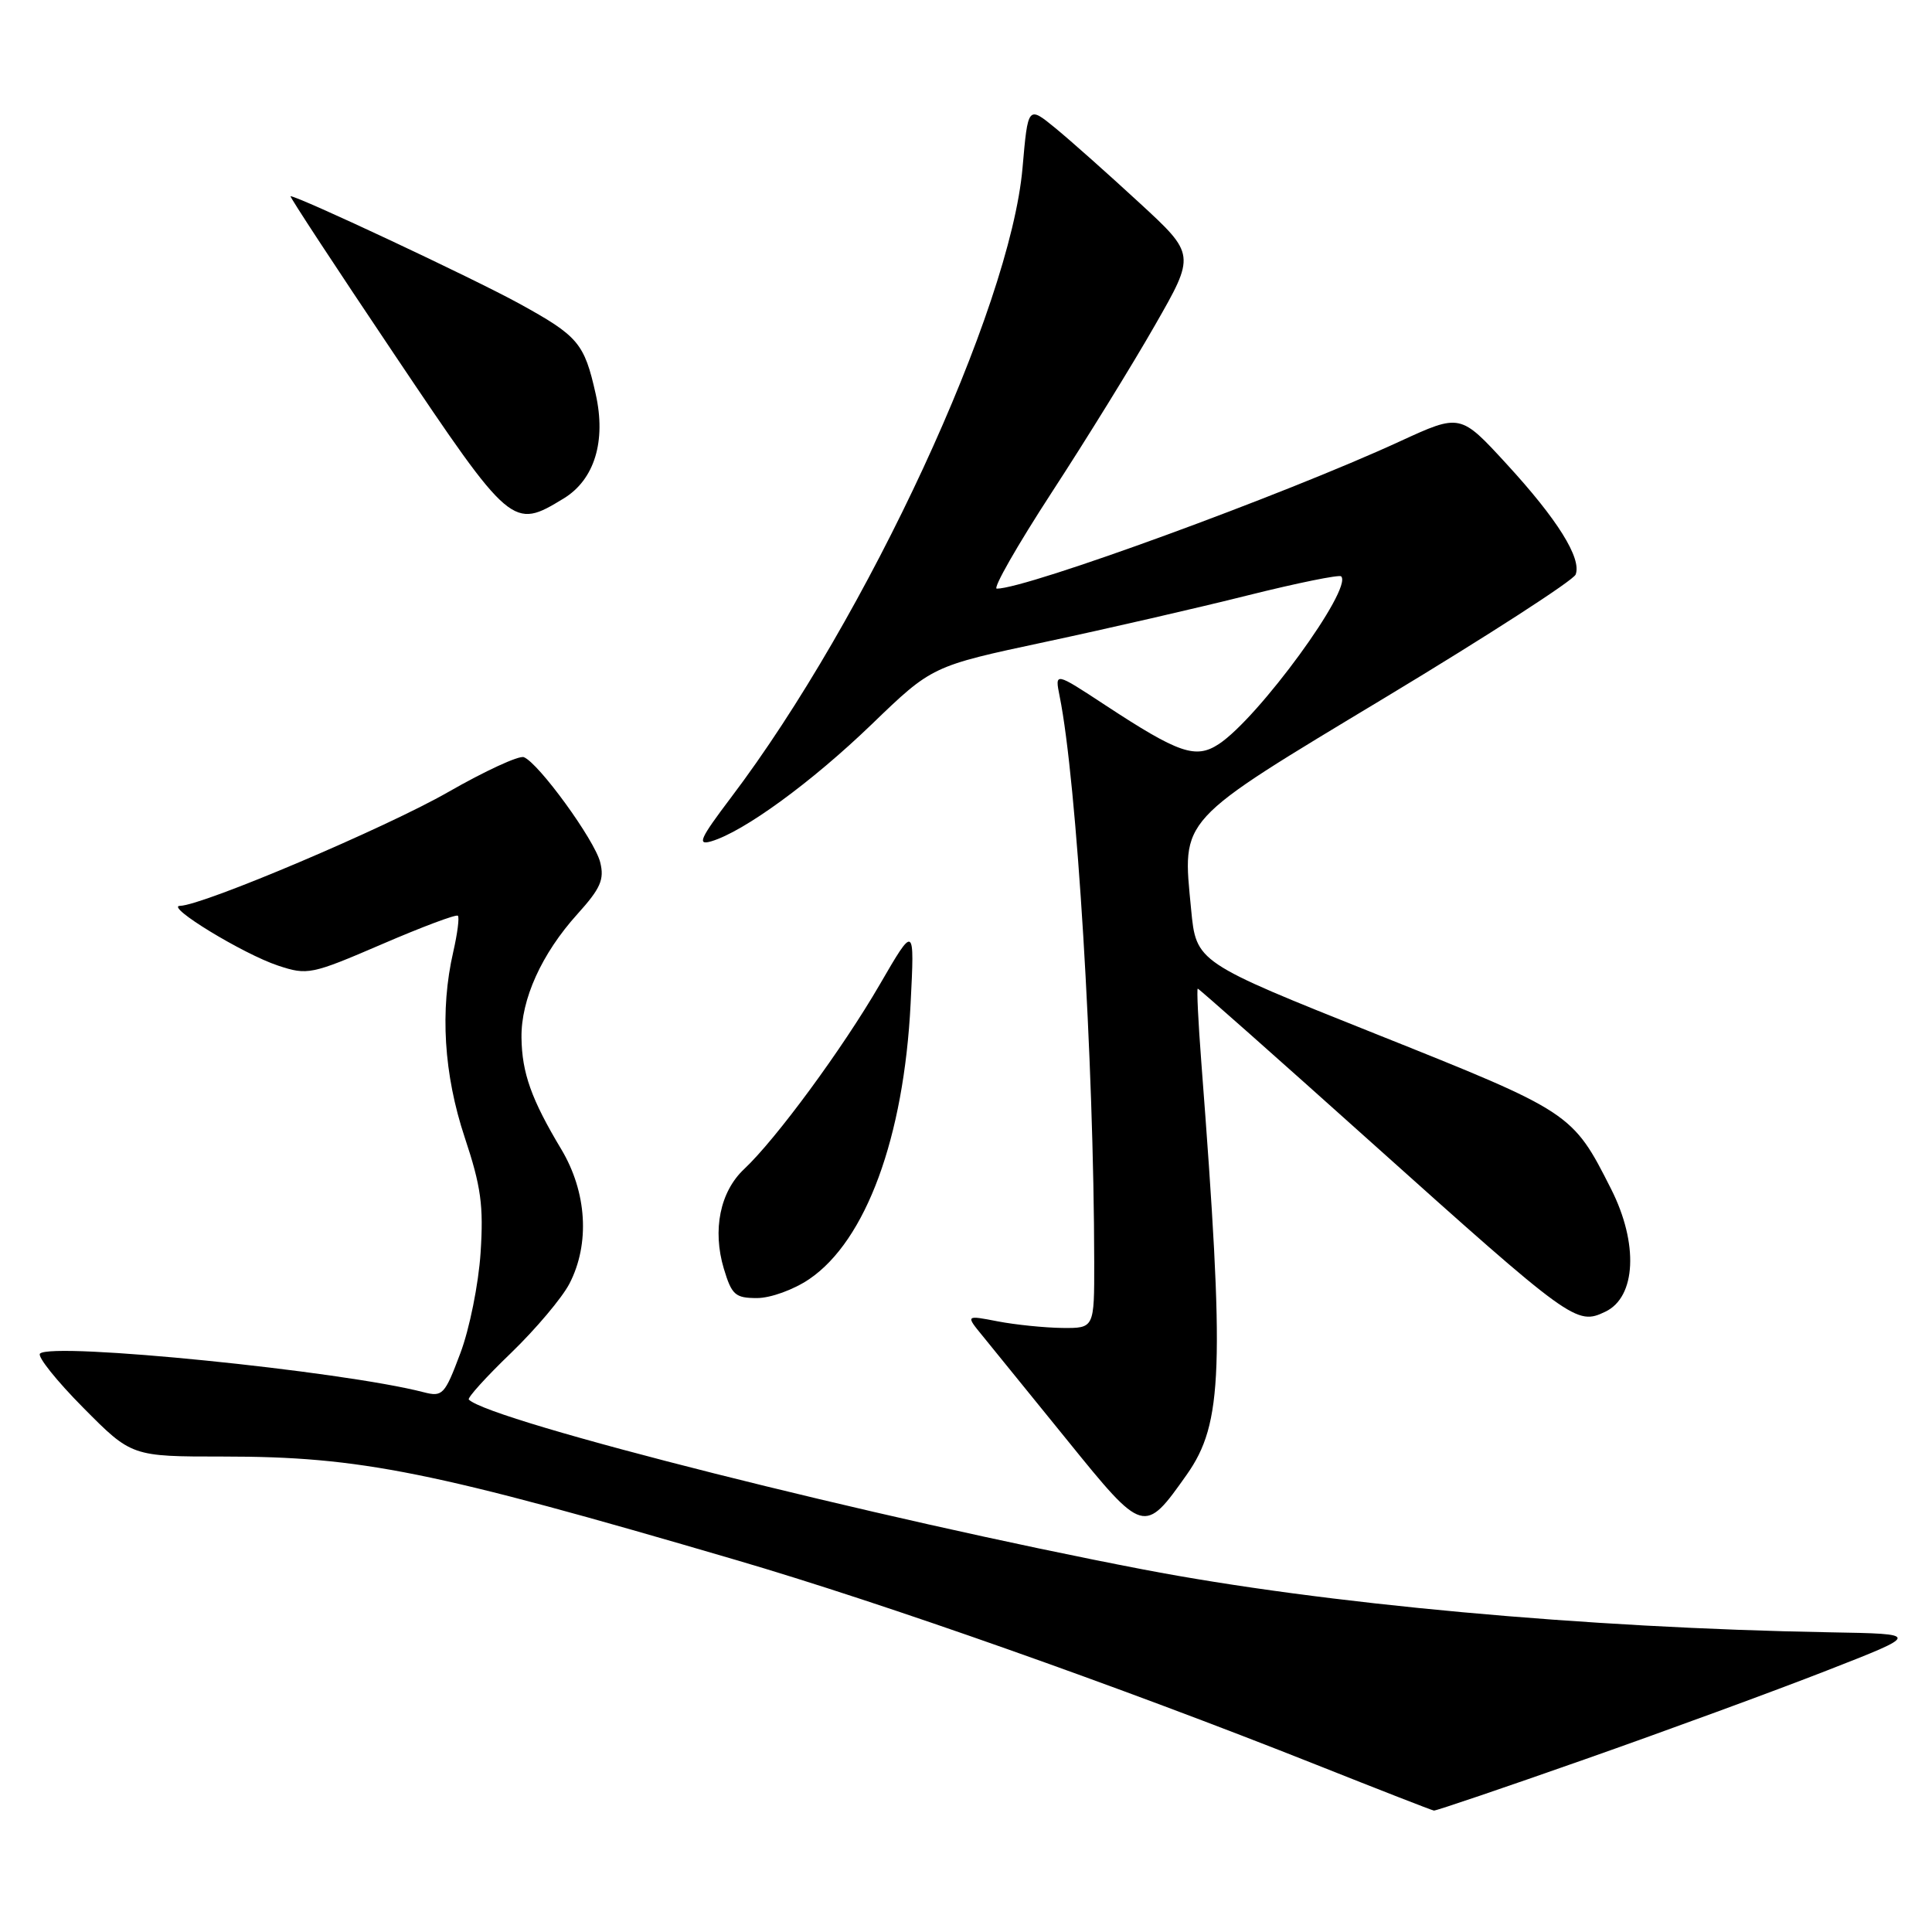 <?xml version="1.0" encoding="UTF-8" standalone="no"?>
<!DOCTYPE svg PUBLIC "-//W3C//DTD SVG 1.1//EN" "http://www.w3.org/Graphics/SVG/1.1/DTD/svg11.dtd" >
<svg xmlns="http://www.w3.org/2000/svg" xmlns:xlink="http://www.w3.org/1999/xlink" version="1.1" viewBox="0 0 256 256">
 <g >
 <path fill="currentColor"
d=" M 210.00 233.12 C 220.72 229.35 235.12 224.07 242.00 221.38 C 254.50 216.50 254.50 216.50 242.50 216.29 C 210.08 215.72 175.35 212.54 151.48 207.96 C 116.29 201.22 64.96 188.29 62.12 185.45 C 61.90 185.23 64.41 182.45 67.71 179.28 C 71.00 176.10 74.49 171.96 75.46 170.08 C 78.19 164.80 77.77 157.96 74.37 152.28 C 70.41 145.68 69.16 142.17 69.10 137.50 C 69.03 132.42 71.77 126.37 76.51 121.12 C 79.58 117.72 80.10 116.54 79.53 114.26 C 78.80 111.31 71.36 101.08 69.41 100.33 C 68.77 100.08 64.26 102.16 59.39 104.95 C 51.14 109.68 26.89 119.97 23.85 120.03 C 21.80 120.06 32.23 126.42 36.85 127.95 C 40.75 129.24 41.25 129.14 50.59 125.12 C 55.92 122.82 60.45 121.12 60.67 121.34 C 60.89 121.56 60.61 123.71 60.06 126.12 C 58.28 133.85 58.80 142.35 61.58 150.72 C 63.74 157.21 64.09 159.75 63.68 166.00 C 63.41 170.13 62.21 176.12 60.99 179.33 C 58.93 184.82 58.64 185.12 56.15 184.48 C 45.29 181.66 6.87 177.80 5.30 179.36 C 4.92 179.74 7.50 182.97 11.03 186.53 C 17.44 193.00 17.44 193.00 29.59 193.00 C 47.81 193.00 57.34 194.92 97.50 206.70 C 117.08 212.43 148.19 223.42 174.50 233.87 C 182.75 237.15 189.72 239.87 190.00 239.91 C 190.28 239.95 199.28 236.89 210.00 233.12 Z  M 157.25 195.40 C 162.05 188.59 162.30 181.46 159.18 140.75 C 158.77 135.39 158.56 131.00 158.71 131.00 C 158.86 131.00 169.15 140.11 181.57 151.25 C 208.32 175.23 208.89 175.64 212.71 173.81 C 216.80 171.87 217.13 164.77 213.48 157.55 C 208.37 147.44 208.23 147.36 182.37 137.03 C 158.50 127.50 158.50 127.50 157.83 120.50 C 156.66 108.24 155.85 109.12 183.67 92.35 C 197.19 84.20 208.48 76.90 208.78 76.13 C 209.60 73.99 206.38 68.82 199.63 61.48 C 193.50 54.80 193.50 54.80 185.50 58.48 C 170.13 65.56 136.08 78.00 132.08 78.00 C 131.52 78.00 134.80 72.26 139.36 65.25 C 143.93 58.24 150.08 48.28 153.03 43.11 C 158.41 33.72 158.41 33.72 150.95 26.85 C 146.85 23.07 141.86 18.63 139.85 16.98 C 136.21 14.00 136.21 14.00 135.49 22.25 C 133.85 40.94 114.92 81.83 96.83 105.72 C 92.75 111.12 92.33 112.04 94.24 111.48 C 98.55 110.21 107.53 103.66 115.50 95.98 C 123.50 88.26 123.50 88.26 138.50 85.06 C 146.75 83.30 158.84 80.52 165.37 78.88 C 171.90 77.25 177.45 76.12 177.71 76.37 C 179.30 77.96 166.75 95.15 161.49 98.60 C 158.43 100.60 156.21 99.84 146.43 93.42 C 139.76 89.04 139.76 89.04 140.41 92.27 C 142.68 103.51 144.95 140.61 144.99 167.25 C 145.00 176.00 145.00 176.00 140.75 175.96 C 138.41 175.93 134.57 175.54 132.22 175.09 C 127.94 174.26 127.94 174.26 130.22 177.04 C 131.47 178.57 136.53 184.80 141.46 190.89 C 151.53 203.33 151.63 203.36 157.25 195.40 Z  M 107.23 169.49 C 114.74 164.39 119.77 150.72 120.66 133.00 C 121.19 122.50 121.19 122.50 116.57 130.46 C 111.65 138.94 102.84 150.93 98.60 154.91 C 95.41 157.90 94.38 162.98 95.91 168.10 C 96.96 171.59 97.42 172.00 100.31 172.00 C 102.11 172.00 105.17 170.89 107.23 169.49 Z  M 74.69 66.05 C 78.77 63.56 80.34 58.46 78.93 52.20 C 77.42 45.46 76.63 44.53 68.77 40.21 C 62.66 36.86 39.53 26.00 38.50 26.00 C 38.32 26.00 44.52 35.45 52.28 47.00 C 67.74 70.02 67.93 70.17 74.69 66.05 Z "/>
</g>
</svg>